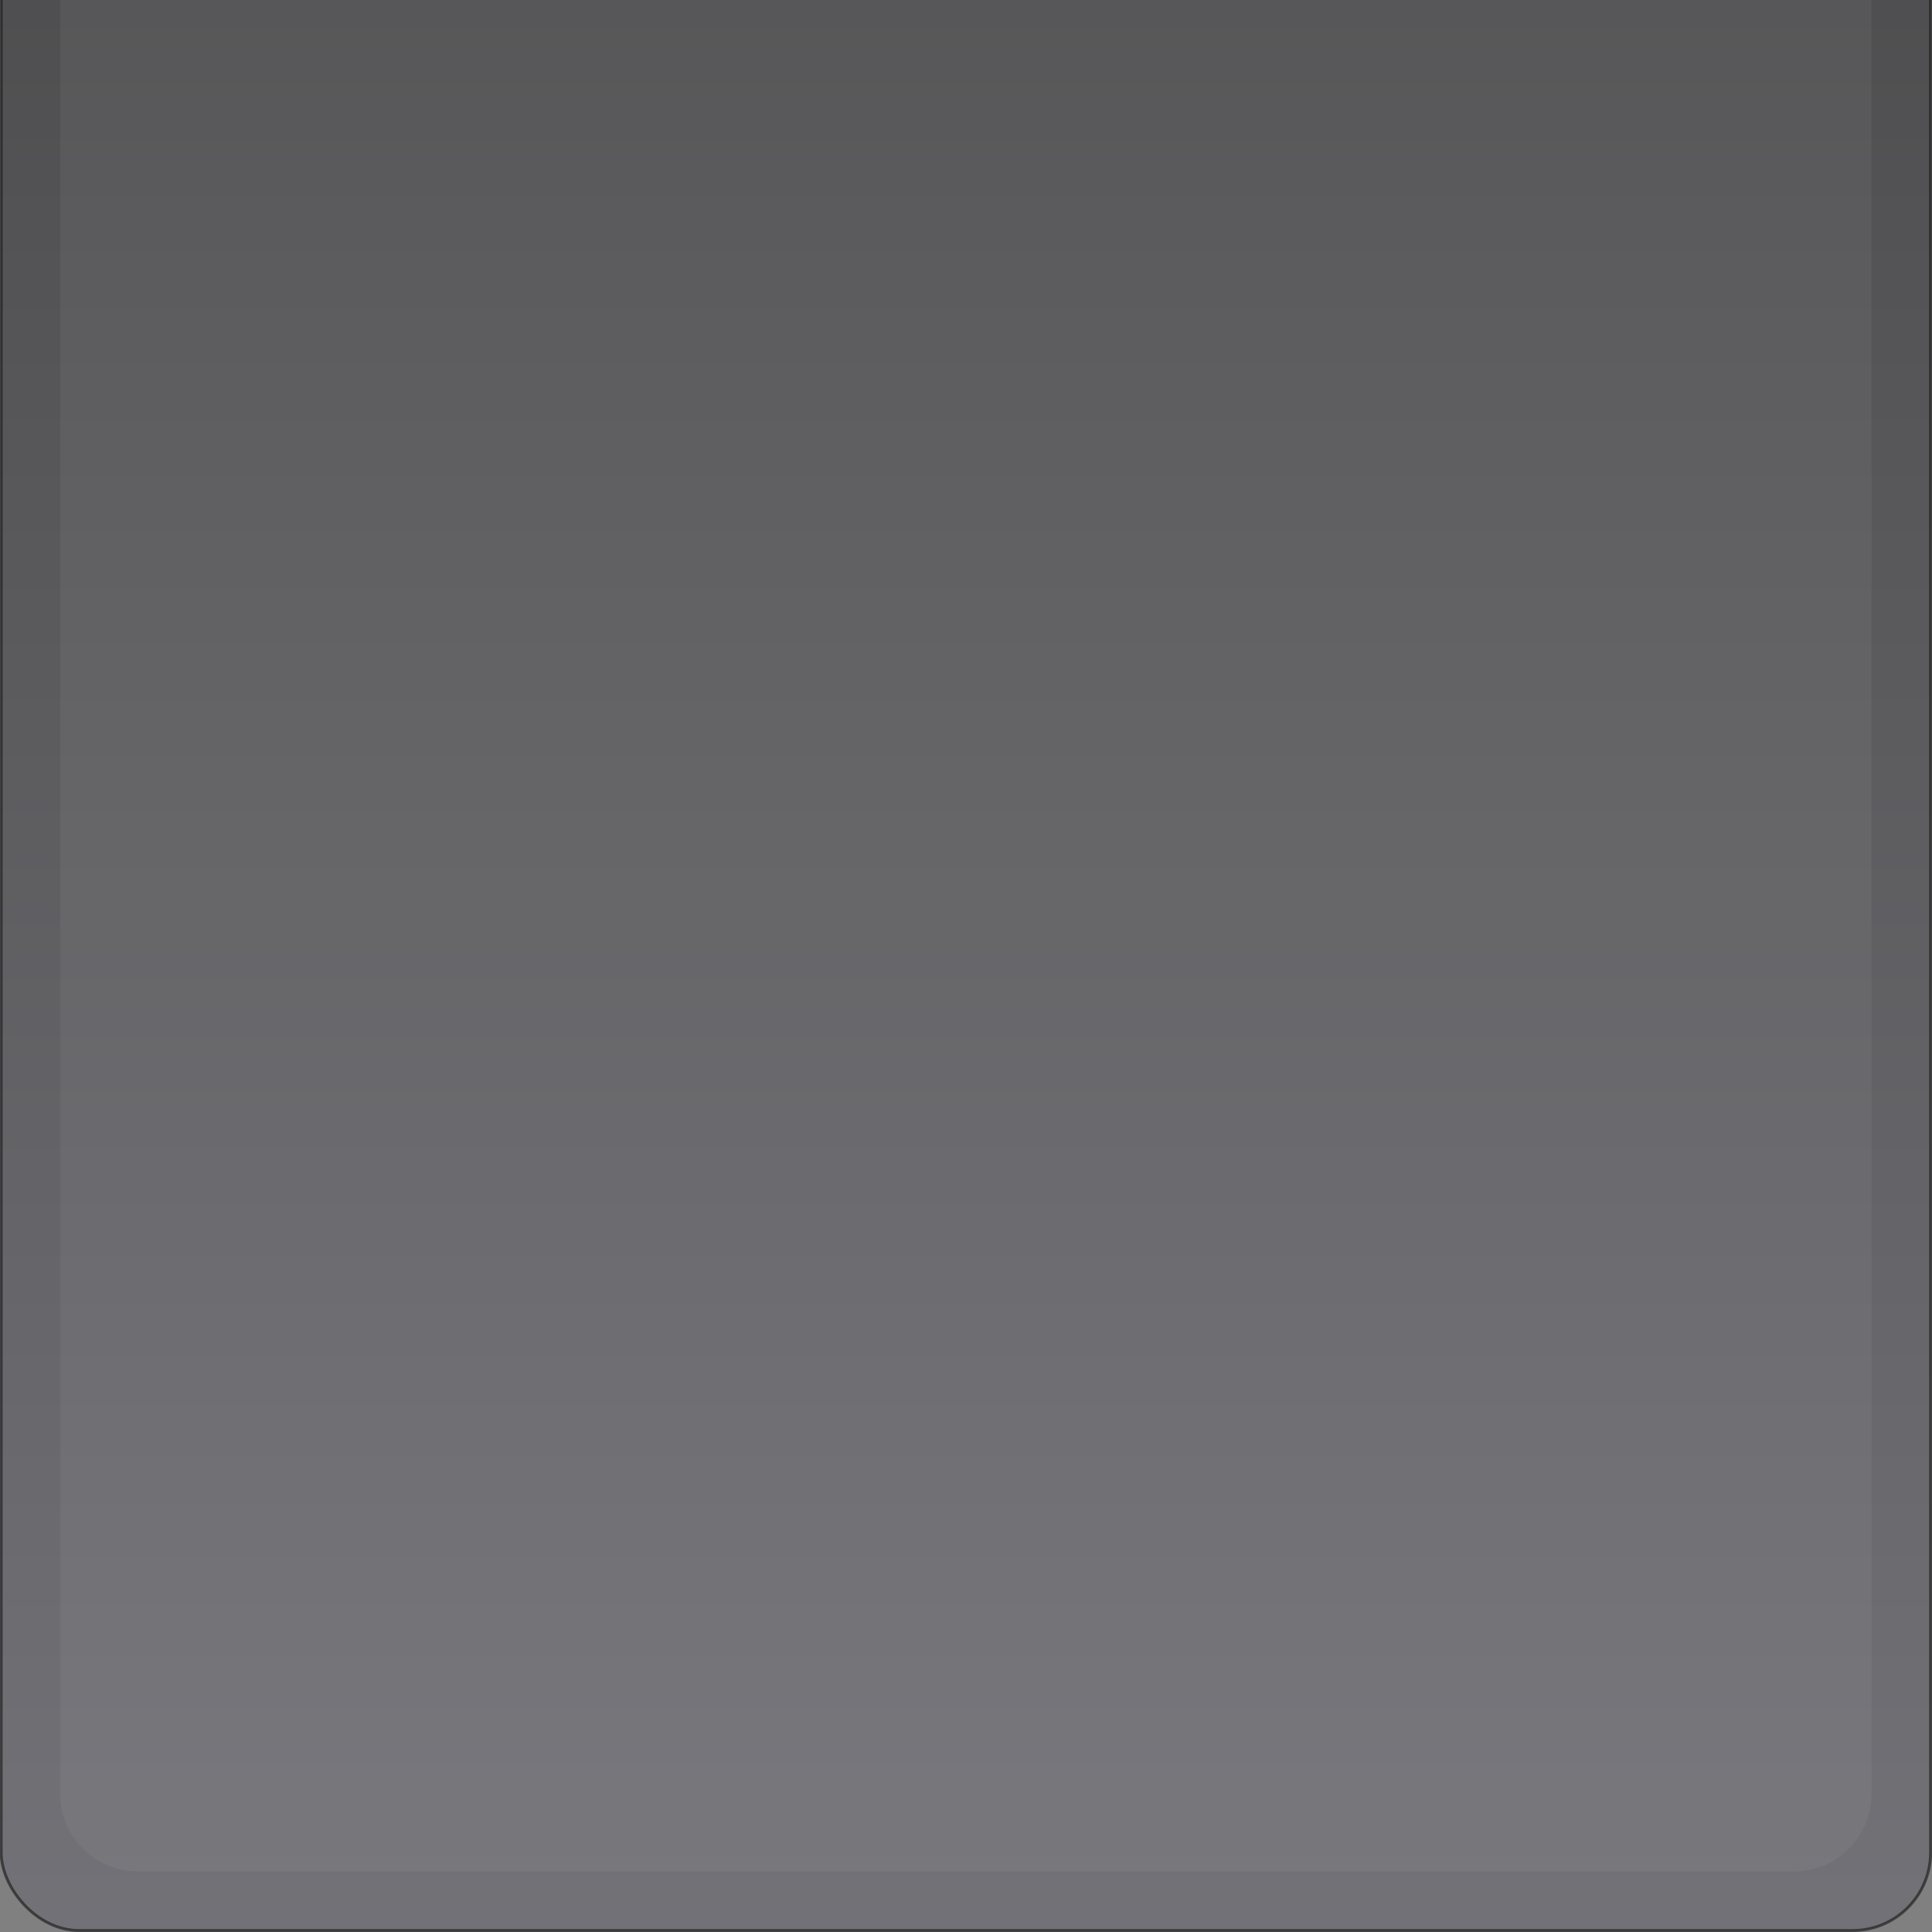 <?xml version="1.0" encoding="UTF-8" standalone="no"?>
<!-- Created with Inkscape (http://www.inkscape.org/) -->

<svg
   xmlns:dc="http://purl.org/dc/elements/1.1/"
   xmlns:cc="http://creativecommons.org/ns#"
   xmlns:rdf="http://www.w3.org/1999/02/22-rdf-syntax-ns#"
   xmlns:svg="http://www.w3.org/2000/svg"
   xmlns="http://www.w3.org/2000/svg"
   xmlns:xlink="http://www.w3.org/1999/xlink"
   xmlns:sodipodi="http://sodipodi.sourceforge.net/DTD/sodipodi-0.dtd"
   xmlns:inkscape="http://www.inkscape.org/namespaces/inkscape"
   id="svg8943"
   version="1.1"
   inkscape:version="0.91 r13725"
   width="25"
   height="25"
   viewBox="0 0 25 25"
   sodipodi:docname="spin-down-insens.svg">
  <rect x="0" y="0" width="25" height="25" fill="#808080" stroke="none"/>
  <defs
     id="defs8947">
    <linearGradient
       inkscape:collect="always"
       id="linearGradient4137">
      <stop
         style="stop-color:#63636e;stop-opacity:1;"
         offset="0"
         id="stop4139" />
      <stop
         style="stop-color:#1e1e21;stop-opacity:1"
         offset="1"
         id="stop4141" />
    </linearGradient>
    <linearGradient
       inkscape:collect="always"
       xlink:href="#linearGradient4137"
       id="linearGradient4143"
       x1="13.105"
       y1="25"
       x2="13.105"
       y2="0"
       gradientUnits="userSpaceOnUse" />
  </defs>
  <sodipodi:namedview
     pagecolor="#ffffff"
     bordercolor="#666666"
     borderopacity="1"
     objecttolerance="10"
     gridtolerance="10"
     guidetolerance="10"
     inkscape:pageopacity="0"
     inkscape:pageshadow="2"
     inkscape:window-width="1600"
     inkscape:window-height="843"
     id="namedview8945"
     showgrid="false"
     inkscape:snap-page="true"
     inkscape:snap-bbox="true"
     inkscape:bbox-nodes="true"
     inkscape:zoom="4.72"
     inkscape:cx="-32.000534"
     inkscape:cy="21.336355"
     inkscape:window-x="0"
     inkscape:window-y="0"
     inkscape:window-maximized="1"
     inkscape:current-layer="svg8943"
     showguides="true"
     inkscape:guide-bbox="true">
    <sodipodi:guide
       position="25,25"
       orientation="0,1"
       id="guide4135" />
  </sodipodi:namedview>
  <rect
     ry="1.01"
     rx="1.01"
     y="-24.985"
     x="0.015"
     height="49.966"
     width="24.967"
     id="rect7549"
     style="color:#000000;display:inline;overflow:visible;visibility:visible;opacity:0.5;fill:url(#linearGradient4143);fill-opacity:1;fill-rule:nonzero;stroke:#000000;stroke-width:0.037;stroke-linecap:round;stroke-linejoin:round;stroke-miterlimit:4;stroke-dasharray:none;stroke-dashoffset:0;stroke-opacity:1;marker:none;enable-background:accumulate" />
  <path
     sodipodi:nodetypes="ccssssccc"
     inkscape:connector-curvature="0"
     id="path7551"
     d="m 1.788,-0.002 -1.009,-5.2e-4 -5.3e-4,23.21 c -10e-6,0.56 0.45,1.01 1.01,1.01 l 21.418,0 c 0.56,0 1.012,-0.45 1.012,-1.01 l -7.6e-4,-23.21 -1.011,5.2e-4 z"
     style="color:#000000;display:inline;overflow:visible;visibility:visible;opacity:0.5;fill:#ffffff;fill-opacity:0.096;fill-rule:nonzero;stroke:none;stroke-width:0.5;stroke-linecap:round;stroke-linejoin:round;stroke-miterlimit:4;stroke-dasharray:none;stroke-dashoffset:0;stroke-opacity:1;marker:none;enable-background:accumulate" />
  <path
     sodipodi:nodetypes="ssccccsss"
     inkscape:connector-curvature="0"
     id="path7553"
     d="m 1.788,-24.221 c -0.56,0 -1.01,0.45 -1.01,1.01 l 5.3e-4,23.208 1.009,5.2e-4 21.418,0 1.011,-5.2e-4 7.6e-4,-23.208 c 2e-5,-0.56 -0.452,-1.01 -1.012,-1.01 z"
     style="color:#000000;display:inline;overflow:visible;visibility:visible;opacity:0.5;fill:#ffffff;fill-opacity:0.096;fill-rule:nonzero;stroke:none;stroke-width:0.5;stroke-linecap:round;stroke-linejoin:round;stroke-miterlimit:4;stroke-dasharray:none;stroke-dashoffset:0;stroke-opacity:1;marker:none;enable-background:accumulate" />
</svg>
